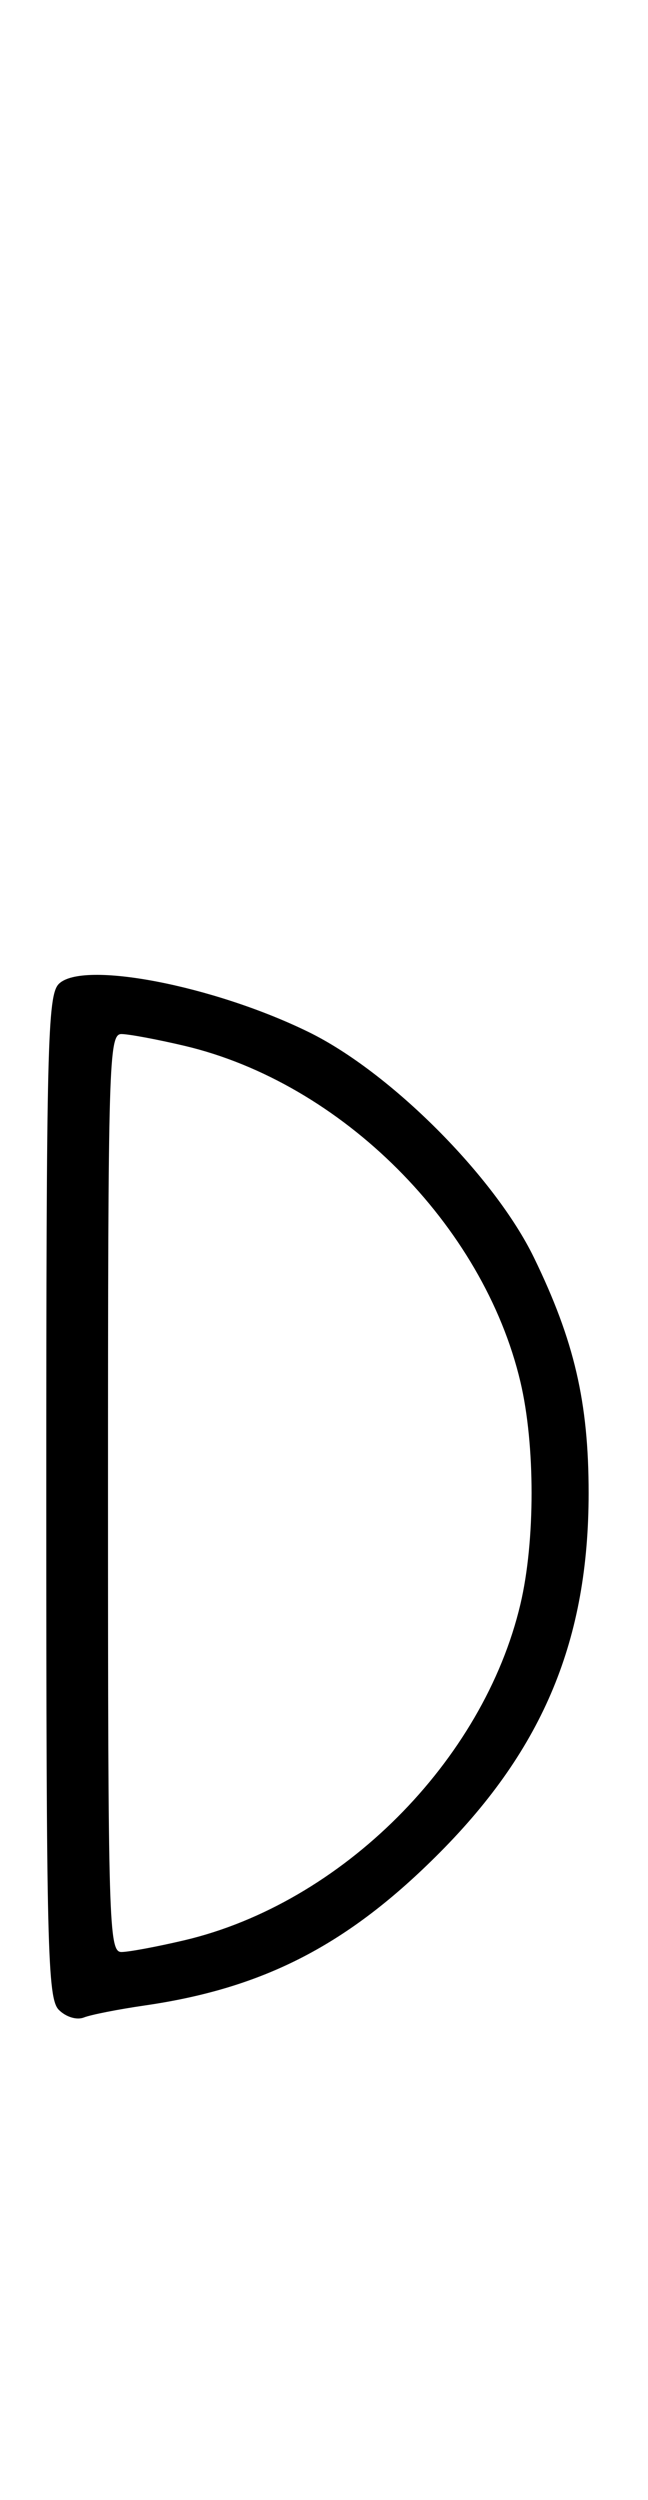 <svg xmlns="http://www.w3.org/2000/svg" width="84" height="324" viewBox="0 0 84 324" version="1.1">
	<path d="M 7.627 127.515 C 6.158 128.985, 6 135.425, 6 194 C 6 252.599, 6.157 259.014, 7.629 260.486 C 8.557 261.414, 9.956 261.837, 10.879 261.468 C 11.771 261.113, 15.328 260.412, 18.784 259.910 C 34.286 257.661, 45.180 252.012, 57.022 240.084 C 70.470 226.538, 76.304 212.442, 76.304 193.500 C 76.304 181.743, 74.451 173.760, 69.222 163 C 64.103 152.465, 50.580 138.930, 40 133.751 C 27.664 127.714, 10.697 124.445, 7.627 127.515 M 14 193.500 C 14 249.506, 14.103 252.999, 15.750 252.985 C 16.712 252.977, 20.379 252.292, 23.897 251.463 C 44.261 246.662, 62.662 228.261, 67.463 207.897 C 69.390 199.718, 69.390 187.282, 67.463 179.103 C 62.662 158.739, 44.261 140.338, 23.897 135.537 C 20.379 134.708, 16.712 134.023, 15.750 134.015 C 14.103 134.001, 14 137.494, 14 193.500 " stroke="none" fill="black" fill-rule="evenodd"/>
</svg>